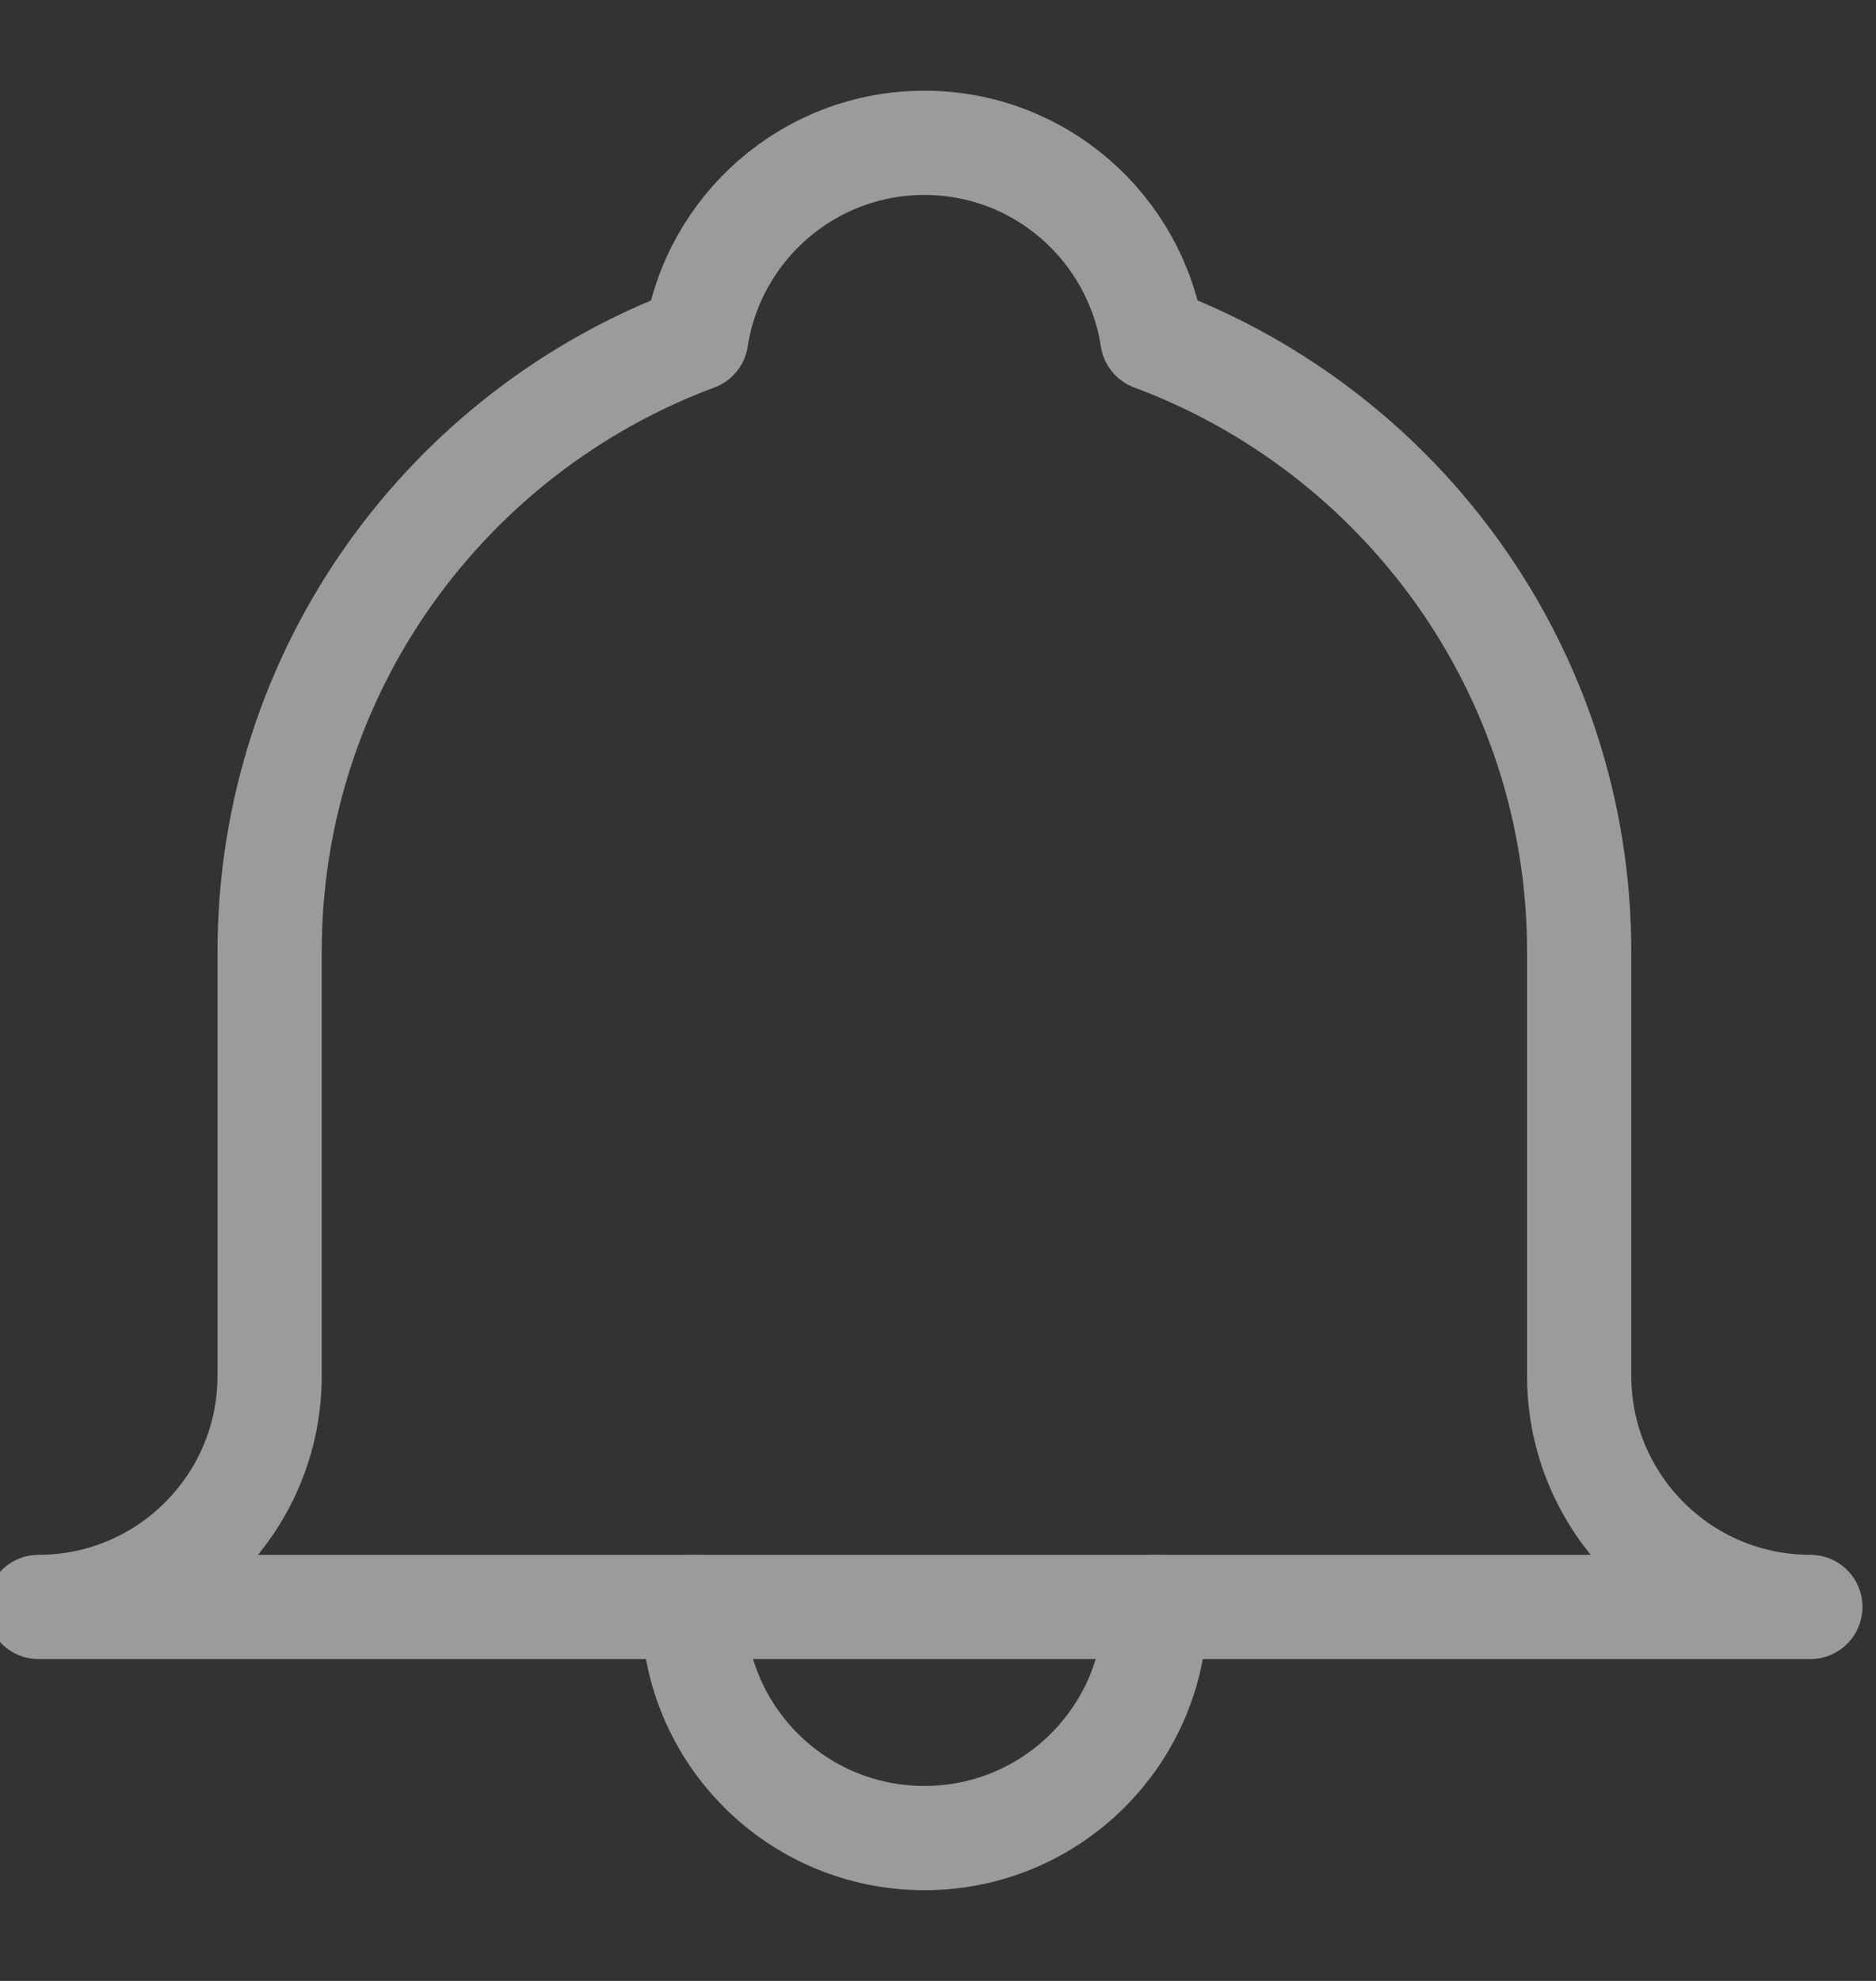<?xml version="1.0" encoding="UTF-8" standalone="no"?>
<svg width="18px" height="19px" viewBox="0 0 18 19" version="1.1" xmlns="http://www.w3.org/2000/svg" xmlns:xlink="http://www.w3.org/1999/xlink">
    <rect x="0" y="0" width="18" height="19" fill="#333333" stroke="none"/>
    <!-- Generator: Sketch 41 (35326) - http://www.bohemiancoding.com/sketch -->
    <title>Stroke 3479 + Stroke 3480</title>
    <desc>Created with Sketch.</desc>
    <defs></defs>
    <g id="Admin-Dashboard" stroke="none" stroke-width="1" fill="none" fill-rule="evenodd" stroke-linecap="round" opacity="0.508" stroke-linejoin="round">
        <g id="Dash-Home" transform="translate(-19, -332)" stroke="#FFFFFF">
            <g id="Menu---LHS" transform="translate(-1, -5)">
                <g id="Stroke-3479-+-Stroke-3480" transform="translate(20, 338)">
                    <path d="M15.152,12.196 L15.152,8.13 C15.152,5.433 13.446,3.137 11.057,2.248 C10.893,1.185 9.978,0.37 8.87,0.37 C7.761,0.37 6.843,1.185 6.68,2.248 C4.291,3.137 2.587,5.433 2.587,8.13 L2.587,12.196 C2.587,13.42 1.594,14.413 0.37,14.413 L17.37,14.413 C16.143,14.413 15.152,13.42 15.152,12.196 L15.152,12.196 Z" id="Stroke-3479"></path>
                    <path d="M11.087,14.413 C11.087,15.638 10.094,16.63 8.87,16.63 C7.643,16.63 6.652,15.638 6.652,14.413" id="Stroke-3480"></path>
                </g>
            </g>
        </g>
    </g>
</svg>